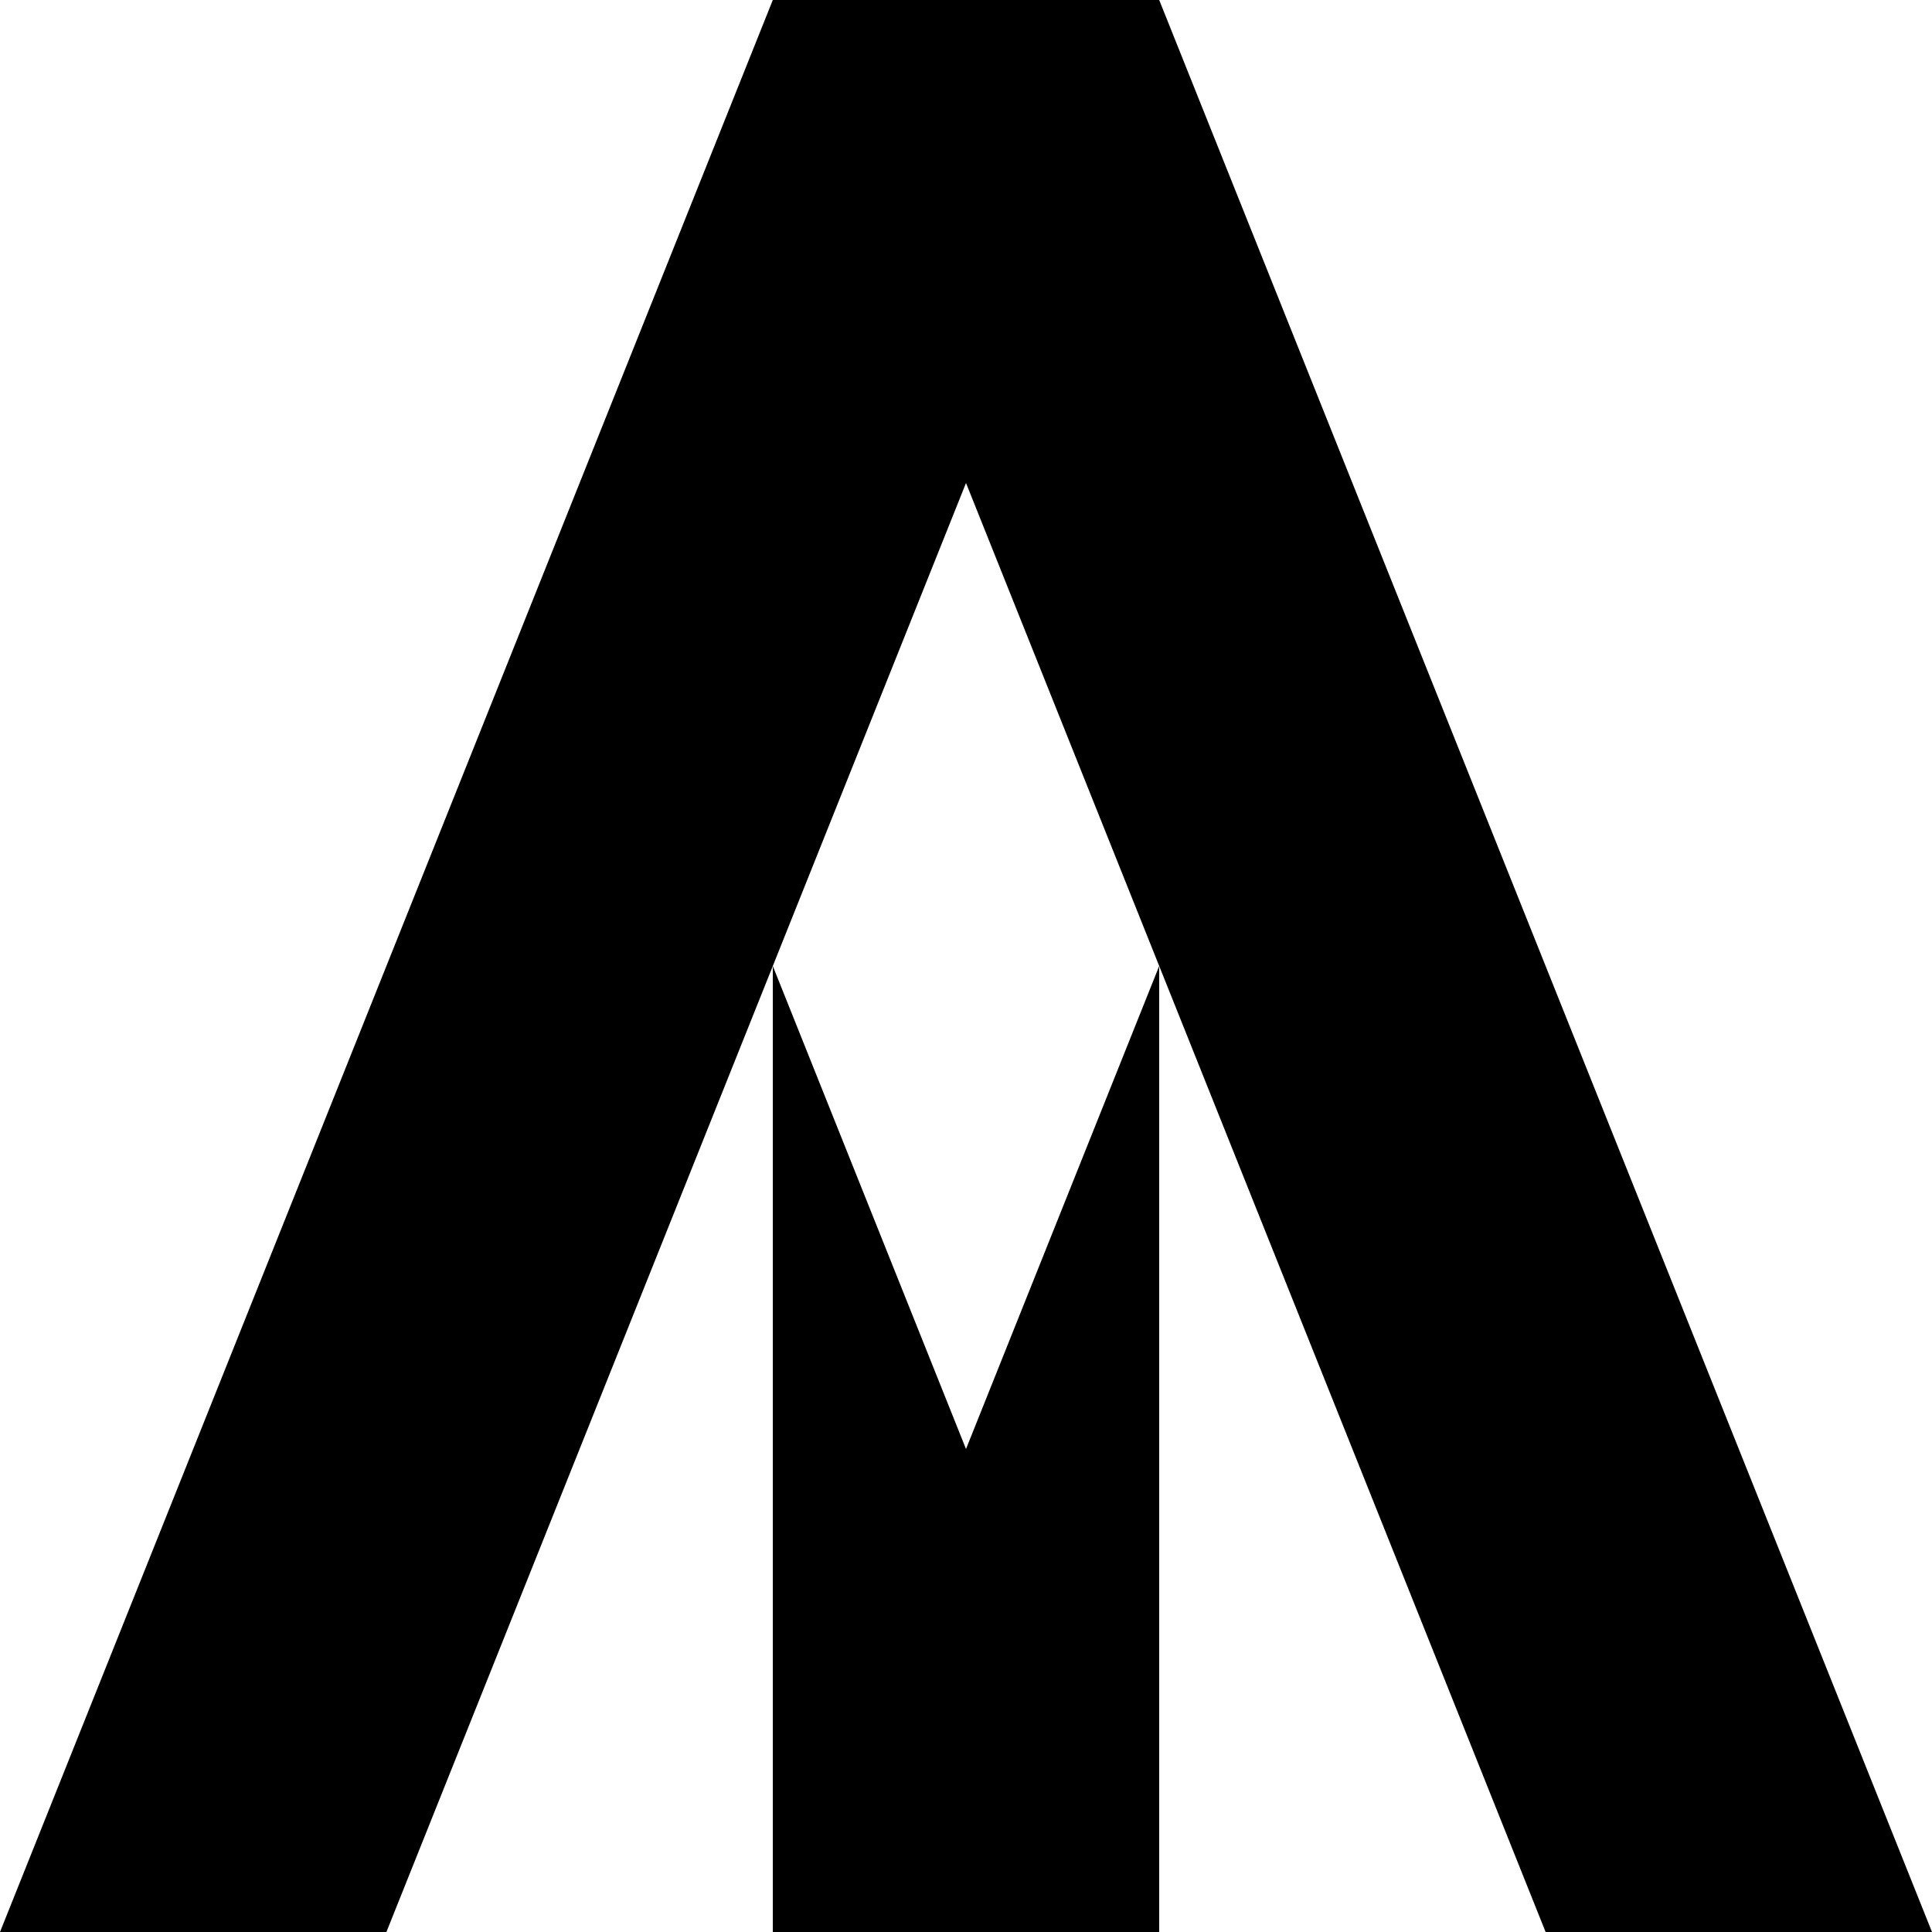 <svg xmlns="http://www.w3.org/2000/svg" width="48" height="48" viewBox="0 0 12.7 12.7" xmlns:v="https://vecta.io/nano"><g transform="scale(.096)"><path d="M52.917 0h26.458l52.917 132.292h-26.458L66.146 33.073l-39.687 99.219H0z" vector-effect="non-scaling-stroke"/><path d="M52.917 66.146l13.229 33.073 13.229-33.073v66.146H52.917z" vector-effect="non-scaling-stroke"/></g></svg>